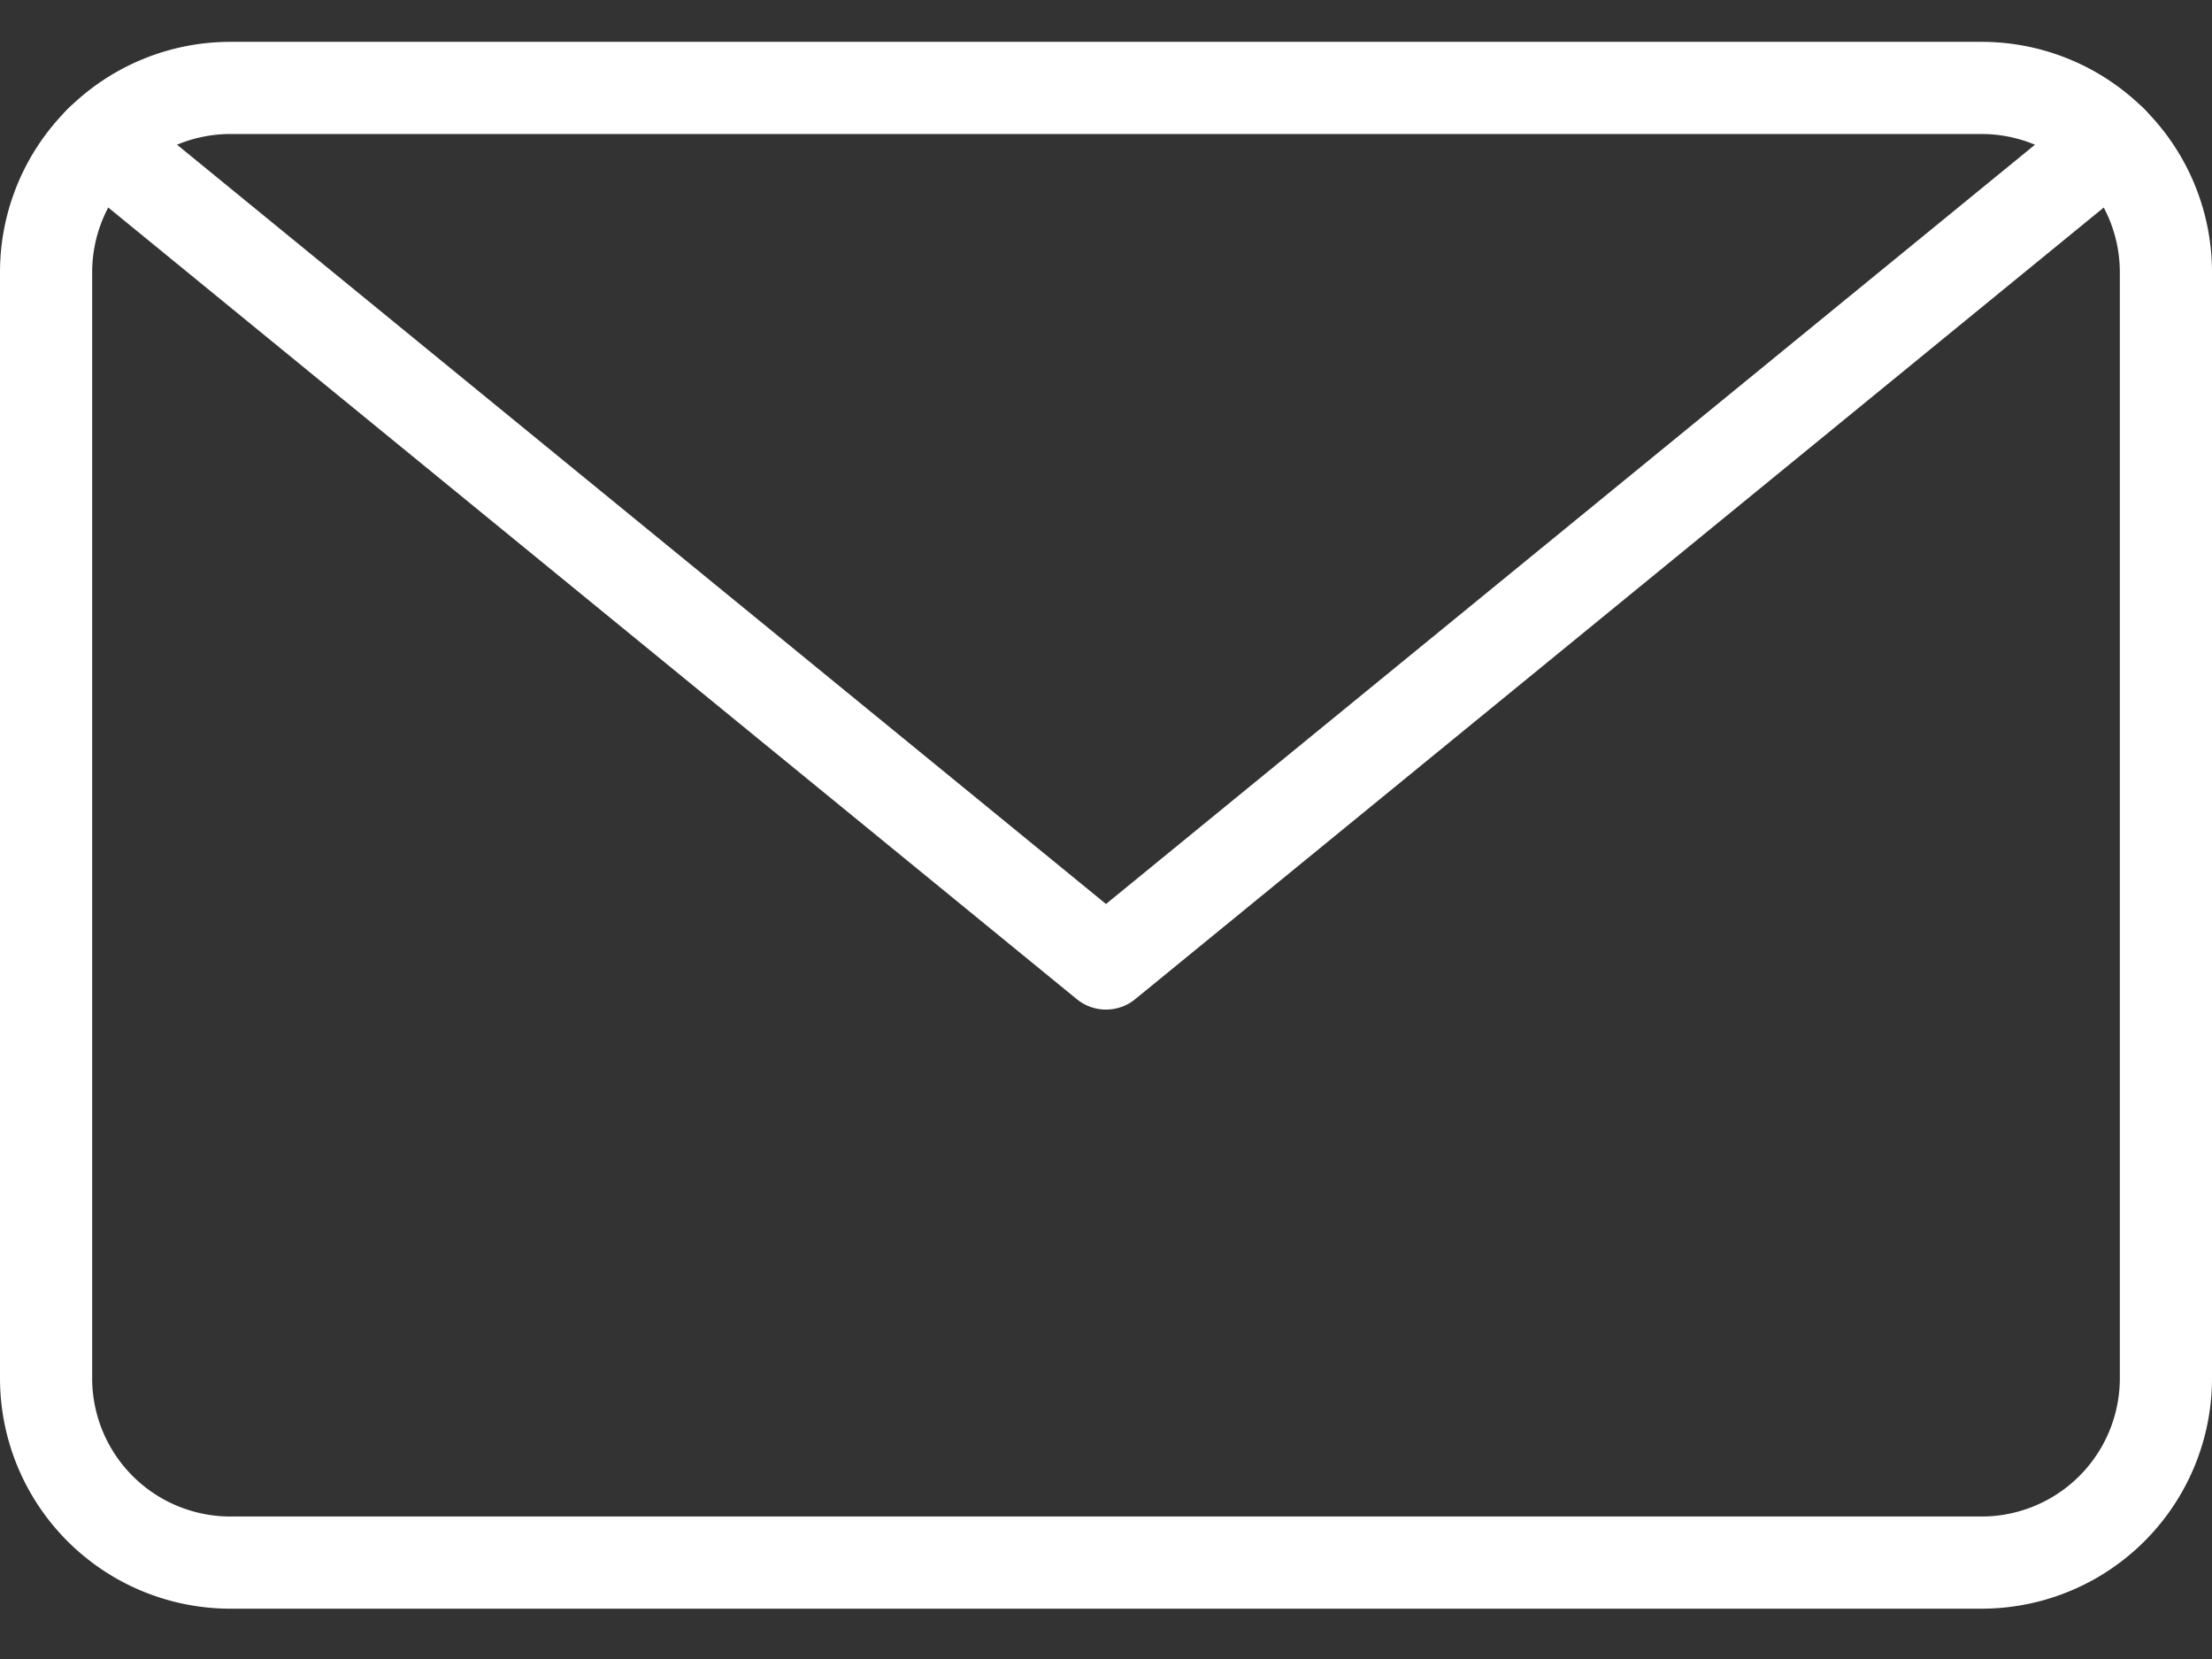 <svg width="24" height="18" fill="none" xmlns="http://www.w3.org/2000/svg"><rect width="100%" height="100%" fill="#333333" stroke="none"/><path d="M21.5.954h-19a2 2 0 00-2 2v12a2 2 0 002 2h19a2 2 0 002-2v-12a2 2 0 00-2-2z" stroke="#fff" stroke-linecap="round" stroke-linejoin="round"/><path d="M22.911 1.536L12 10.454 1.089 1.536" stroke="#fff" stroke-linecap="round" stroke-linejoin="round"/></svg>